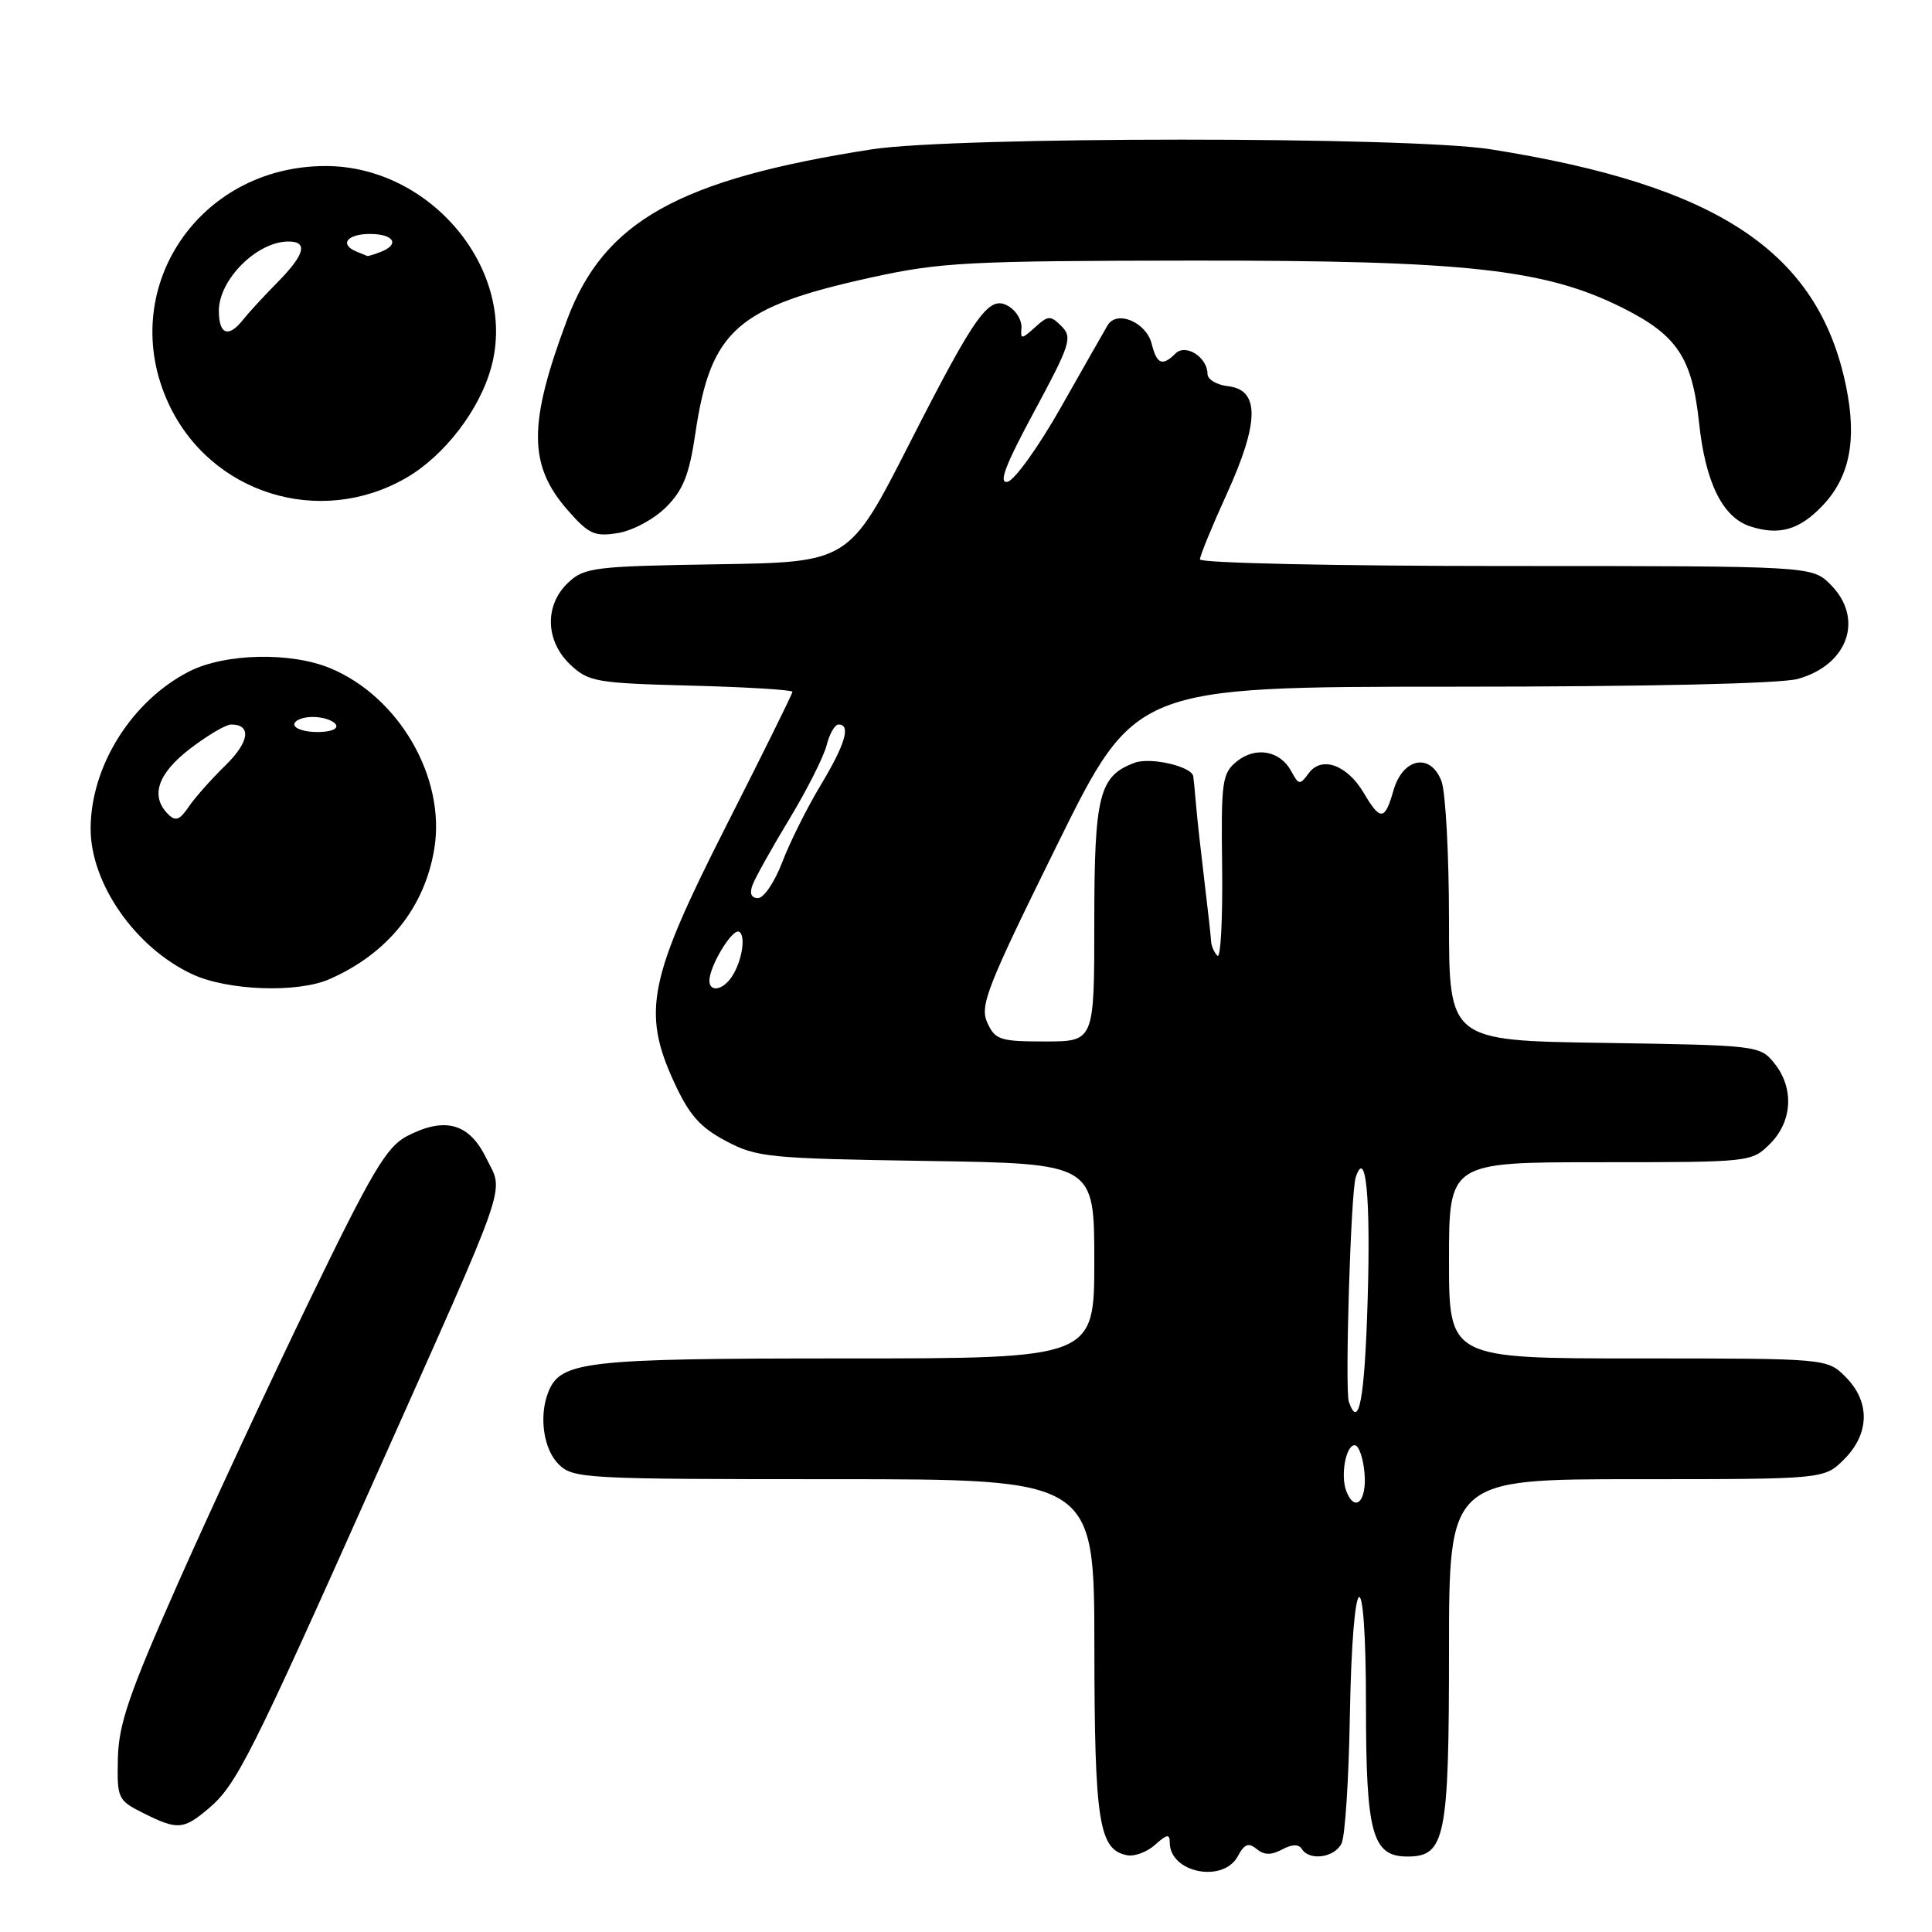 <?xml version="1.0" encoding="UTF-8" standalone="no"?>
<!DOCTYPE svg PUBLIC "-//W3C//DTD SVG 1.1//EN" "http://www.w3.org/Graphics/SVG/1.1/DTD/svg11.dtd" >
<svg xmlns="http://www.w3.org/2000/svg" xmlns:xlink="http://www.w3.org/1999/xlink" version="1.1" viewBox="0 0 256 256">
 <g >
 <path fill="currentColor"
d=" M 164.03 245.94 C 164.89 244.33 165.44 244.12 166.51 245.00 C 167.49 245.82 168.43 245.84 169.88 245.07 C 171.20 244.36 172.09 244.33 172.50 245.00 C 173.50 246.62 176.86 246.15 177.77 244.25 C 178.23 243.29 178.72 235.75 178.86 227.50 C 179.22 207.17 181.00 205.99 181.00 226.08 C 181.00 242.98 181.83 246.00 186.50 246.00 C 191.50 246.00 192.00 243.54 192.00 218.78 C 192.00 196.00 192.00 196.00 216.86 196.00 C 241.73 196.00 241.73 196.00 244.36 193.36 C 247.75 189.97 247.83 185.73 244.55 182.45 C 242.09 180.00 242.09 180.00 217.05 180.00 C 192.00 180.00 192.00 180.00 192.00 167.00 C 192.00 154.00 192.00 154.00 212.05 154.00 C 231.99 154.00 232.10 153.99 234.55 151.55 C 237.52 148.57 237.75 144.15 235.09 140.86 C 233.21 138.54 232.85 138.50 212.59 138.19 C 192.00 137.89 192.00 137.89 192.00 122.01 C 192.00 113.28 191.55 104.94 191.00 103.50 C 189.55 99.70 185.87 100.42 184.64 104.75 C 183.50 108.75 182.90 108.80 180.70 105.06 C 178.49 101.33 175.11 100.13 173.41 102.46 C 172.24 104.05 172.09 104.03 171.11 102.21 C 169.64 99.46 166.39 98.87 163.88 100.89 C 161.93 102.48 161.79 103.49 161.94 115.02 C 162.02 121.84 161.74 127.08 161.31 126.64 C 160.88 126.21 160.50 125.33 160.47 124.68 C 160.44 124.03 160.04 120.46 159.59 116.74 C 159.14 113.02 158.64 108.52 158.49 106.74 C 158.34 104.96 158.17 103.21 158.11 102.85 C 157.89 101.55 152.44 100.29 150.35 101.07 C 145.64 102.81 145.00 105.34 145.00 122.22 C 145.00 138.00 145.00 138.00 138.48 138.00 C 132.49 138.00 131.86 137.79 130.82 135.50 C 129.80 133.27 130.77 130.80 140.05 112.00 C 150.41 91.00 150.41 91.00 192.46 90.99 C 218.30 90.99 235.93 90.59 238.22 89.96 C 244.90 88.10 247.03 81.94 242.55 77.45 C 240.09 75.00 240.09 75.00 199.55 75.00 C 177.04 75.00 159.00 74.61 159.00 74.12 C 159.00 73.64 160.60 69.74 162.55 65.46 C 166.87 55.98 166.93 51.66 162.75 51.18 C 161.24 51.01 160.00 50.28 160.00 49.56 C 160.00 47.34 157.11 45.49 155.76 46.84 C 154.03 48.57 153.28 48.27 152.61 45.57 C 151.88 42.68 147.98 41.04 146.76 43.11 C 146.31 43.88 143.52 48.77 140.56 54.00 C 137.60 59.23 134.42 63.65 133.50 63.84 C 132.27 64.09 133.21 61.63 137.05 54.51 C 141.83 45.64 142.13 44.70 140.66 43.23 C 139.20 41.77 138.90 41.78 137.13 43.38 C 135.36 44.98 135.21 44.99 135.35 43.45 C 135.43 42.53 134.72 41.27 133.77 40.66 C 131.12 38.94 129.46 41.22 120.51 58.77 C 112.50 74.50 112.50 74.50 95.04 74.77 C 78.75 75.03 77.42 75.19 75.29 77.20 C 72.12 80.18 72.25 84.94 75.58 88.08 C 78.00 90.35 78.99 90.52 91.58 90.85 C 98.96 91.04 105.00 91.41 105.00 91.67 C 105.00 91.94 101.08 99.86 96.30 109.28 C 85.94 129.67 85.04 134.05 89.30 143.35 C 91.31 147.73 92.73 149.35 96.17 151.18 C 100.25 153.35 101.78 153.51 122.75 153.83 C 145.00 154.17 145.00 154.17 145.00 167.08 C 145.00 180.00 145.00 180.00 111.95 180.00 C 77.31 180.00 74.23 180.36 72.62 184.54 C 71.40 187.72 72.03 192.03 74.00 194.00 C 75.92 195.92 77.33 196.00 110.50 196.00 C 145.00 196.00 145.00 196.00 145.01 218.25 C 145.03 241.44 145.61 245.11 149.35 245.83 C 150.34 246.02 152.02 245.39 153.07 244.43 C 154.63 243.03 155.00 242.97 155.00 244.15 C 155.00 248.16 162.09 249.57 164.03 245.94 Z  M 27.67 239.61 C 31.32 236.52 33.27 232.65 49.63 196.00 C 67.85 155.19 66.78 158.26 64.42 153.44 C 62.17 148.83 58.96 147.94 53.95 150.53 C 51.24 151.93 49.32 155.16 41.00 172.34 C 35.63 183.43 27.75 200.38 23.49 210.00 C 17.10 224.44 15.72 228.46 15.62 233.00 C 15.50 238.33 15.61 238.55 19.00 240.25 C 23.55 242.52 24.30 242.46 27.67 239.61 Z  M 43.64 129.75 C 51.40 126.35 56.30 120.23 57.56 112.38 C 59.05 103.02 52.88 92.34 43.78 88.55 C 38.53 86.36 29.79 86.56 25.07 88.97 C 17.46 92.85 12.02 101.52 12.01 109.78 C 11.99 117.07 17.95 125.60 25.50 129.10 C 30.17 131.27 39.41 131.60 43.64 129.75 Z  M 88.26 67.20 C 90.53 64.93 91.33 62.91 92.14 57.42 C 94.16 43.75 97.65 40.66 115.57 36.74 C 124.62 34.75 128.39 34.56 158.00 34.53 C 194.24 34.50 204.71 35.65 214.96 40.77 C 222.22 44.40 224.21 47.38 225.13 55.98 C 225.98 63.98 228.26 68.58 231.95 69.76 C 235.75 70.98 238.41 70.22 241.44 67.06 C 245.10 63.25 246.08 58.31 244.61 51.17 C 240.94 33.37 227.70 24.55 197.50 19.78 C 186.67 18.07 126.49 18.08 115.50 19.79 C 89.91 23.78 80.02 29.32 75.14 42.37 C 69.97 56.18 69.99 61.64 75.24 67.62 C 78.02 70.79 78.79 71.13 81.89 70.63 C 83.84 70.31 86.67 68.79 88.26 67.20 Z  M 53.79 63.34 C 58.88 60.41 63.58 54.29 65.11 48.60 C 68.55 35.83 57.13 22.00 43.15 22.00 C 26.21 22.00 15.35 38.46 22.35 53.51 C 27.90 65.41 42.34 69.93 53.79 63.34 Z  M 178.39 197.57 C 177.60 195.51 178.33 191.50 179.50 191.50 C 180.05 191.50 180.64 193.19 180.81 195.25 C 181.12 198.96 179.51 200.50 178.39 197.57 Z  M 178.73 185.75 C 178.19 184.16 178.98 158.01 179.64 156.00 C 180.98 151.93 181.63 158.65 181.22 172.25 C 180.83 185.39 180.06 189.57 178.73 185.75 Z  M 94.00 129.95 C 94.00 127.99 97.08 122.93 97.95 123.47 C 98.93 124.08 98.20 127.88 96.73 129.75 C 95.54 131.27 94.00 131.39 94.00 129.95 Z  M 99.72 117.25 C 100.08 116.29 102.28 112.35 104.61 108.50 C 106.94 104.65 109.15 100.26 109.53 98.75 C 109.91 97.24 110.62 96.00 111.11 96.00 C 112.78 96.00 112.01 98.61 108.73 104.06 C 106.93 107.05 104.64 111.64 103.65 114.25 C 102.65 116.86 101.21 119.00 100.45 119.00 C 99.54 119.00 99.29 118.39 99.72 117.25 Z  M 22.25 107.86 C 19.89 105.48 20.89 102.51 25.18 99.21 C 27.48 97.45 29.93 96.00 30.62 96.00 C 33.37 96.00 33.05 98.32 29.86 101.43 C 28.01 103.23 25.82 105.70 25.00 106.91 C 23.79 108.69 23.25 108.87 22.25 107.86 Z  M 39.00 96.00 C 39.00 95.45 40.10 95.00 41.44 95.00 C 42.78 95.00 44.16 95.45 44.50 96.00 C 44.86 96.58 43.84 97.00 42.06 97.00 C 40.38 97.00 39.00 96.55 39.00 96.00 Z  M 29.00 41.19 C 29.00 37.04 34.06 32.00 38.22 32.00 C 40.86 32.00 40.39 33.74 36.75 37.43 C 34.96 39.24 32.92 41.46 32.21 42.36 C 30.28 44.81 29.00 44.35 29.00 41.19 Z  M 47.25 33.34 C 44.93 32.40 45.98 31.00 49.00 31.00 C 52.21 31.00 53.03 32.39 50.42 33.39 C 49.55 33.73 48.76 33.96 48.67 33.92 C 48.58 33.88 47.94 33.62 47.25 33.34 Z "/>
</g>
</svg>